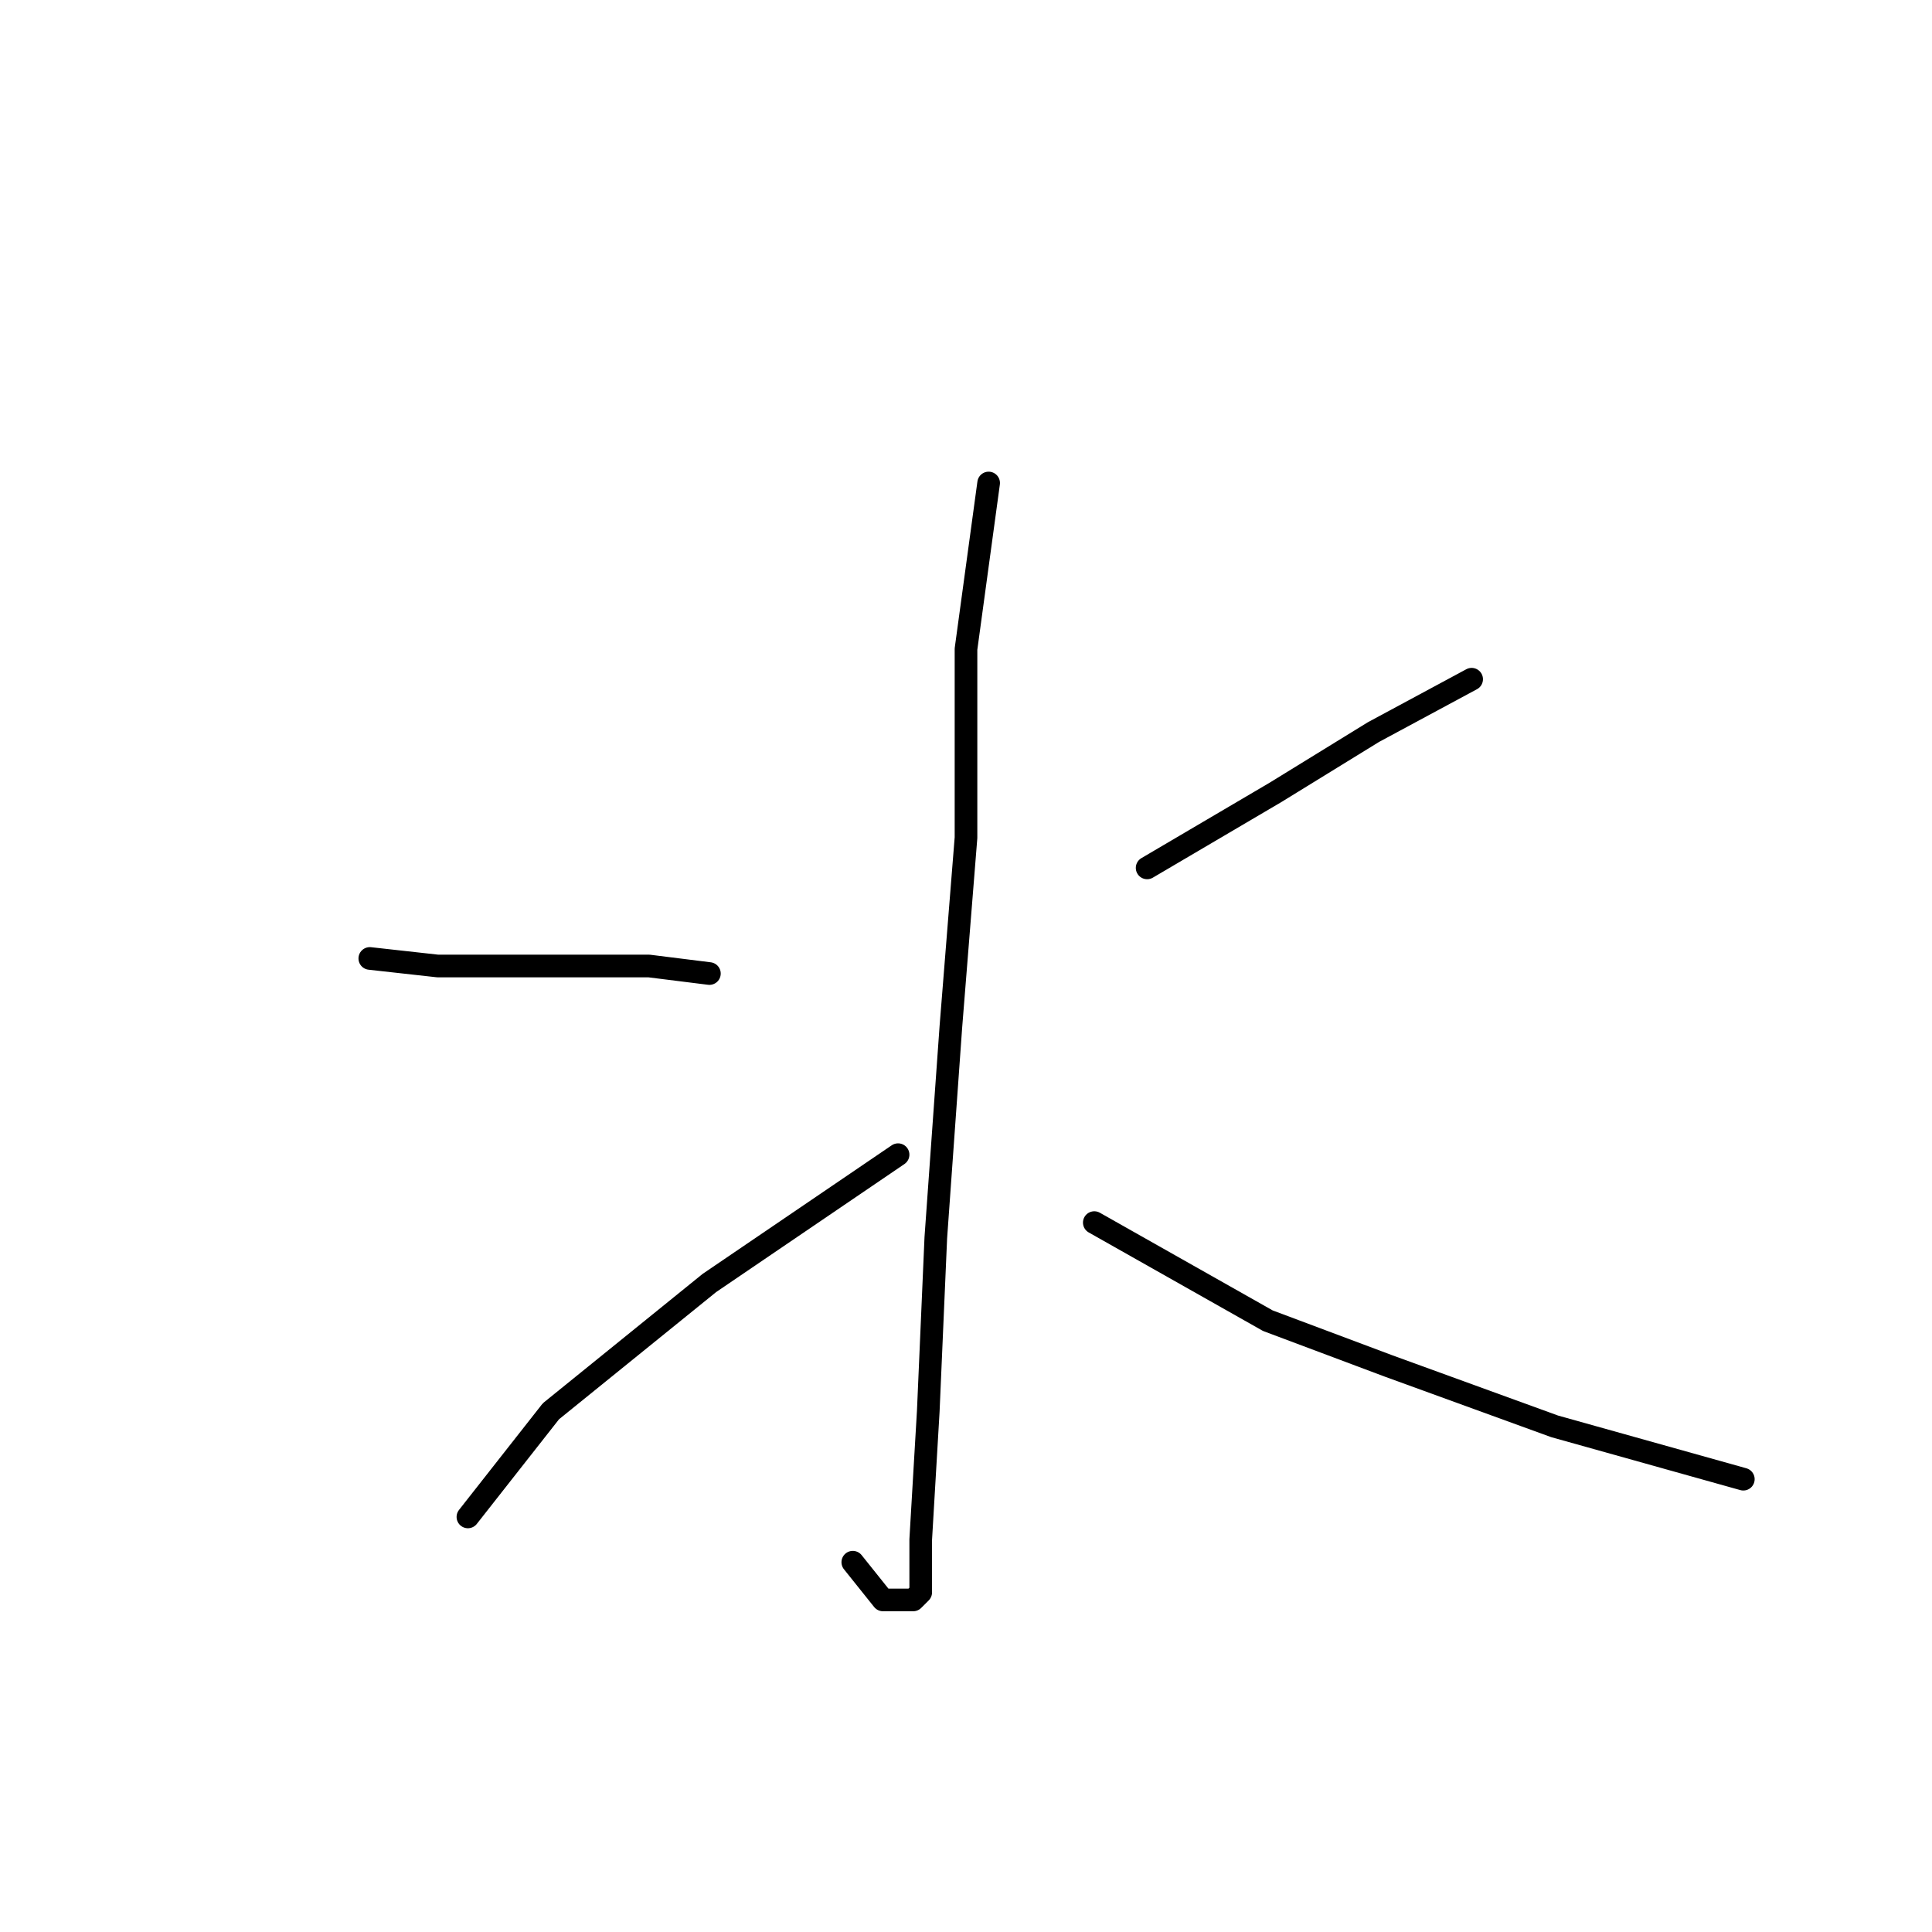 <?xml version="1.0" standalone="no"?>
    <svg width="256" height="256" xmlns="http://www.w3.org/2000/svg" version="1.1">
    <polyline stroke="black" stroke-width="3" stroke-linecap="round" fill="transparent" stroke-linejoin="round" points="131 64 128 86 128 111 126 136 124 164 123 187 122 204 122 211 121 212 117 212 113 207 113 207 " />
        <polyline stroke="black" stroke-width="3" stroke-linecap="round" fill="transparent" stroke-linejoin="round" points="49 127 58 128 71 128 86 128 94 129 94 129 " />
        <polyline stroke="black" stroke-width="3" stroke-linecap="round" fill="transparent" stroke-linejoin="round" points="62 201 73 187 94 170 119 153 119 153 " />
        <polyline stroke="black" stroke-width="3" stroke-linecap="round" fill="transparent" stroke-linejoin="round" points="195 90 182 97 169 105 152 115 152 115 " />
        <polyline stroke="black" stroke-width="3" stroke-linecap="round" fill="transparent" stroke-linejoin="round" points="145 162 168 175 184 181 206 189 231 196 231 196 " />
        </svg>